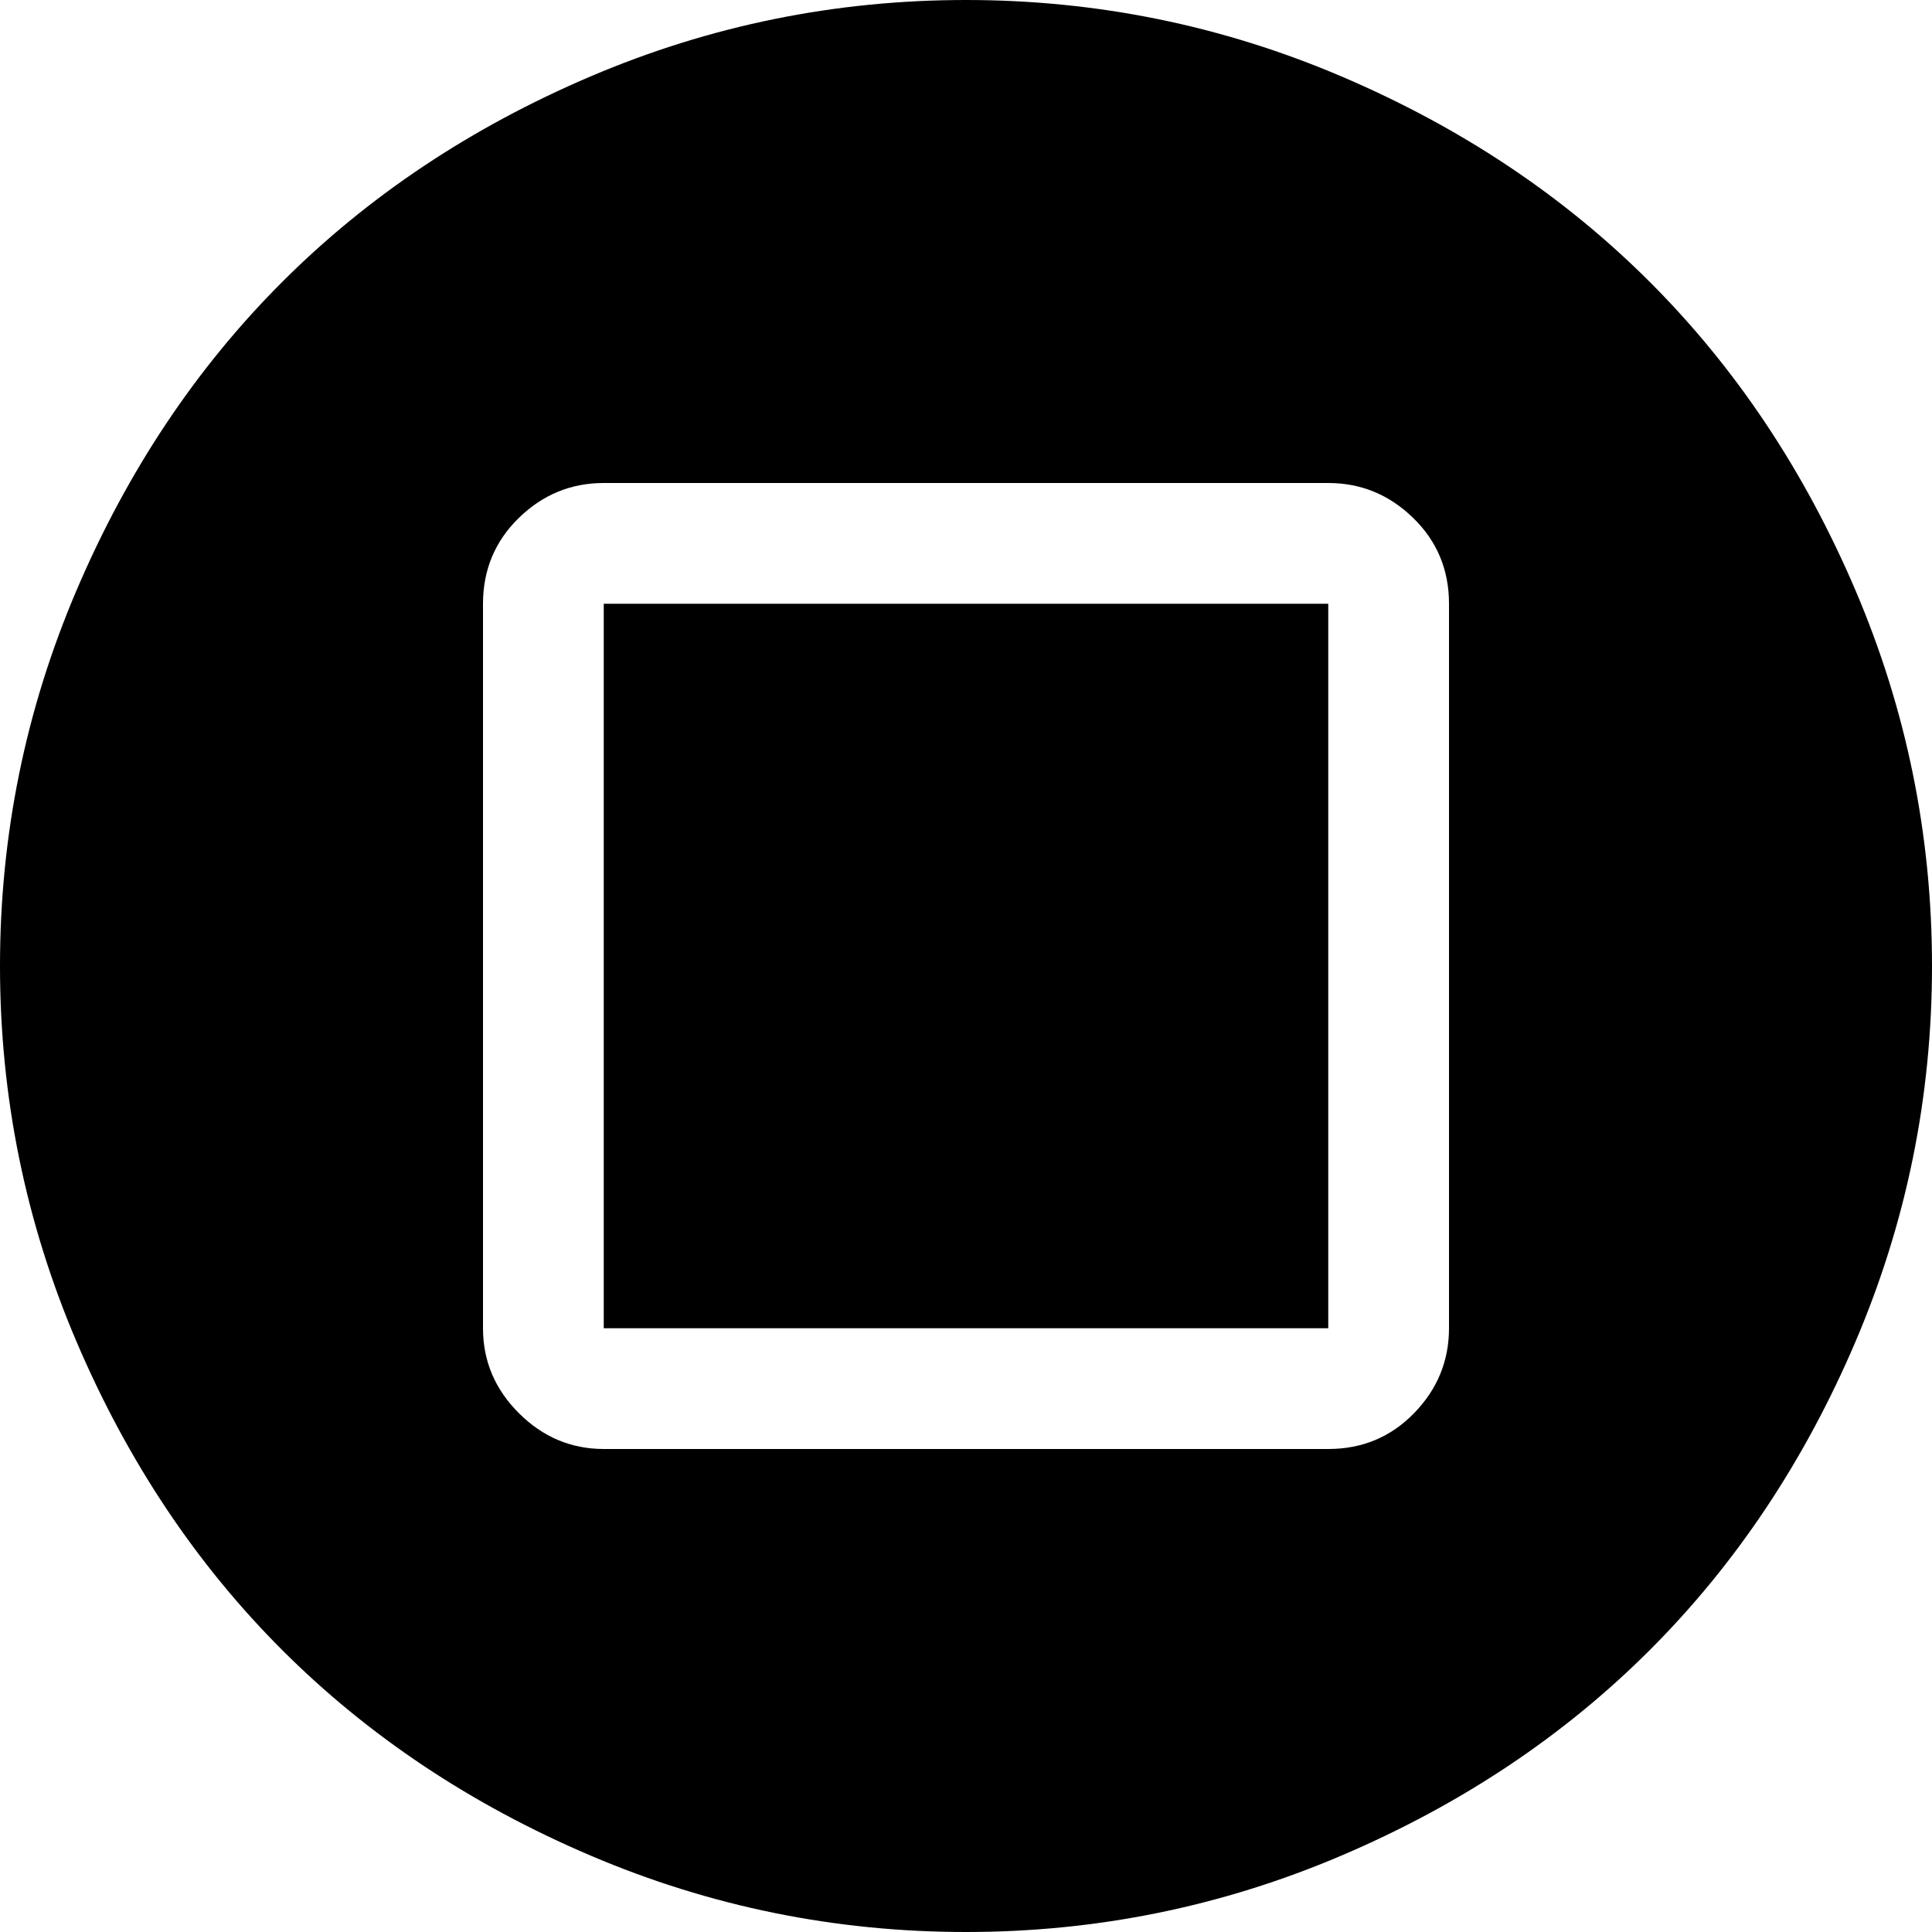 <?xml version="1.0" encoding="utf-8"?>
<!-- Generated by IcoMoon.io -->
<!DOCTYPE svg PUBLIC "-//W3C//DTD SVG 1.1//EN" "http://www.w3.org/Graphics/SVG/1.1/DTD/svg11.dtd">
<svg version="1.1" xmlns="http://www.w3.org/2000/svg" xmlns:xlink="http://www.w3.org/1999/xlink" width="32" height="32" viewBox="0 0 32 32">
<g>
</g>
	<path d="M16 32q-3.25 0-6.219-1.266t-5.109-3.406-3.406-5.109-1.266-6.219 1.266-6.219 3.406-5.109 5.109-3.406 6.219-1.266 6.219 1.266 5.109 3.406 3.406 5.109 1.266 6.219-1.266 6.219-3.406 5.109-5.109 3.406-6.219 1.266zM24 10q0-0.844-0.594-1.422t-1.406-0.578h-12q-0.813 0-1.406 0.578t-0.594 1.422v12q0 0.813 0.594 1.406t1.406 0.594h12q0.844 0 1.422-0.594t0.578-1.406v-12zM10 10h12v12h-12v-12z" fill="#000000" />
</svg>
